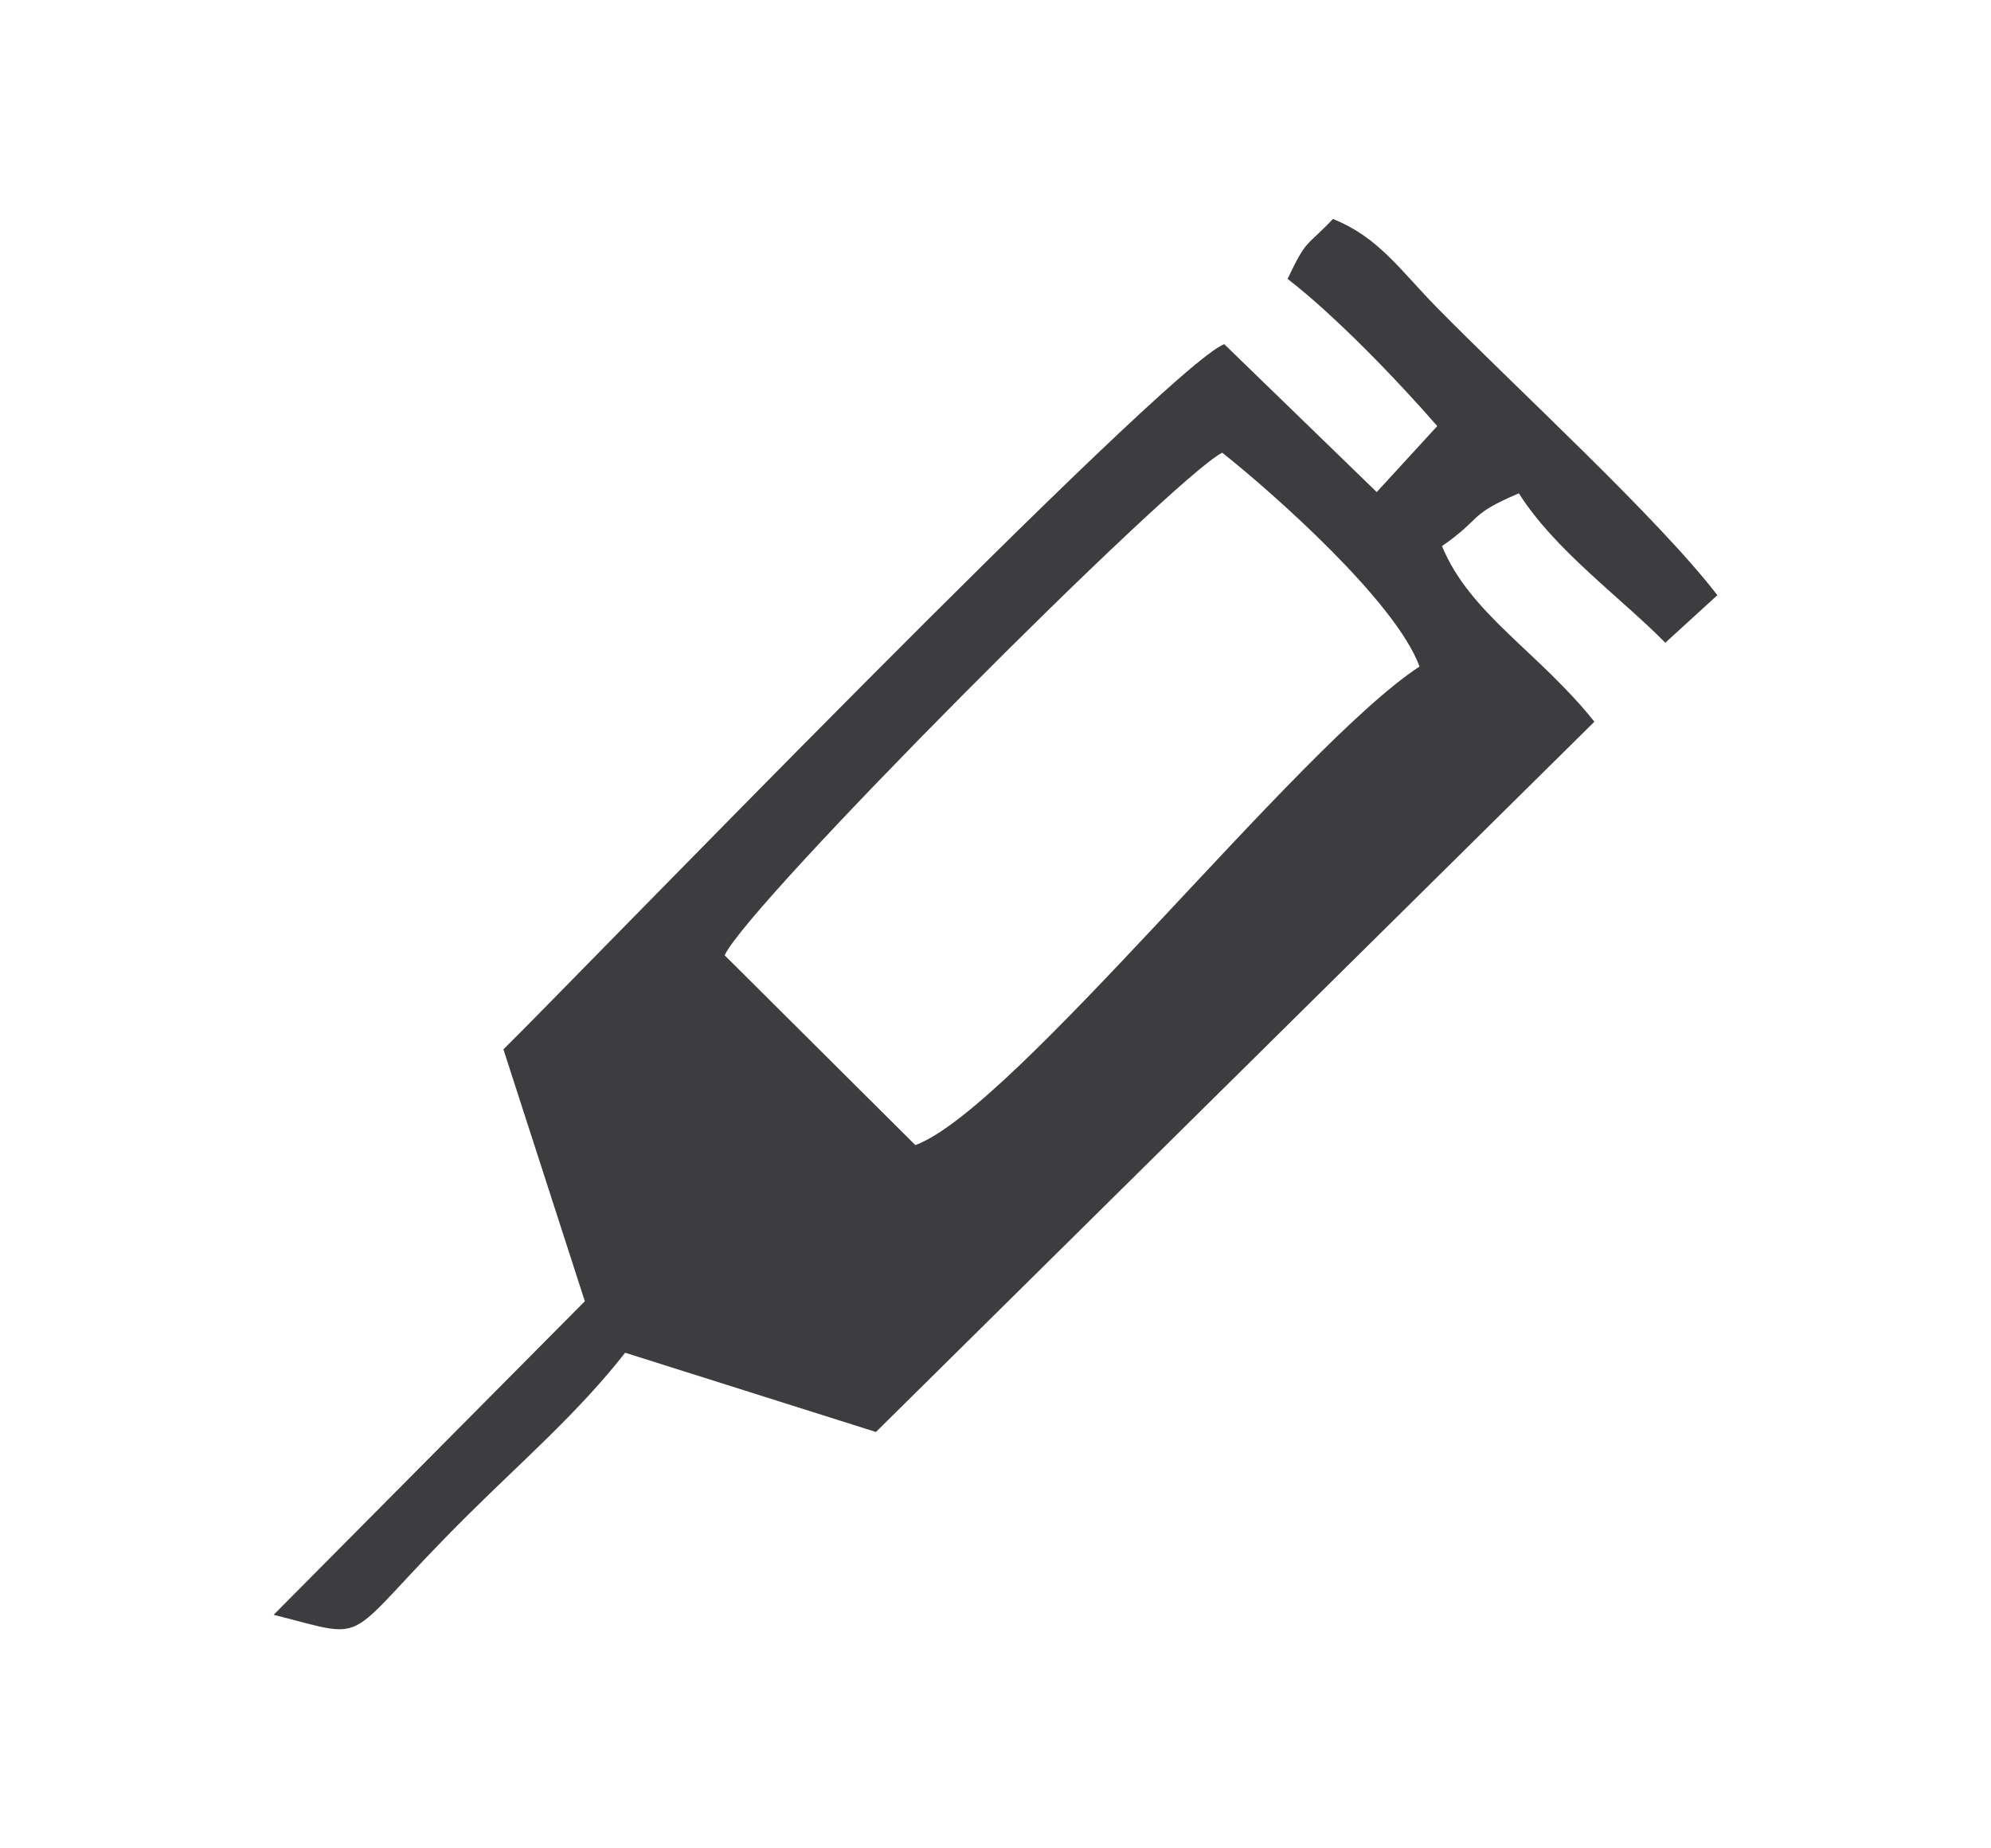 <?xml version="1.0" encoding="UTF-8"?>
<!DOCTYPE svg PUBLIC "-//W3C//DTD SVG 1.1//EN" "http://www.w3.org/Graphics/SVG/1.1/DTD/svg11.dtd">
<!-- Creator: CorelDRAW 2017 -->
<svg xmlns="http://www.w3.org/2000/svg" xml:space="preserve" width="12.954mm" height="12.023mm" version="1.1" style="shape-rendering:geometricPrecision; text-rendering:geometricPrecision; image-rendering:optimizeQuality; fill-rule:evenodd; clip-rule:evenodd"
viewBox="0 0 1295.38 1202.26"
 xmlns:xlink="http://www.w3.org/1999/xlink">
 <defs>
  <style type="text/css">
   <![CDATA[
    .fil0 {fill:#3D3D3F}
   ]]>
  </style>
 </defs>
 <g id="Capa_x0020_1">
  <path class="fil0" d="M471.47 621.4c15.54,-33.82 290.55,-309.63 323.71,-326.95 33.6,26.63 112.95,96.99 128.39,139.12 -79.25,51.89 -263.8,287.55 -328.01,311.31l-124.09 -123.48zm366.26 -439.98c31.13,23.99 71.78,66.31 97.37,95.73l-39.38 42.93 -99.21 -96.22c-37.95,14.46 -428.63,419.3 -468.98,458.72l52.98 163.86 -202.47 203.97c66.92,16.82 41.21,19.52 126.8,-65.35 36.14,-35.83 71.78,-66.66 101.9,-105.13l163.16 51.56 467.44 -462.03c-35.96,-45.13 -81.07,-70.23 -99.16,-114.24 26.87,-18.59 16.25,-19.93 50.02,-34.33 23.36,37.08 67.14,68.44 95.27,97.21l33.87 -30.93c-37.62,-49.23 -131.05,-134.85 -182.24,-186.9 -24.13,-24.54 -38.22,-46.04 -67.86,-57.83 -17.95,18.87 -16.95,12.51 -29.51,38.98z"/>
 </g>
</svg>
